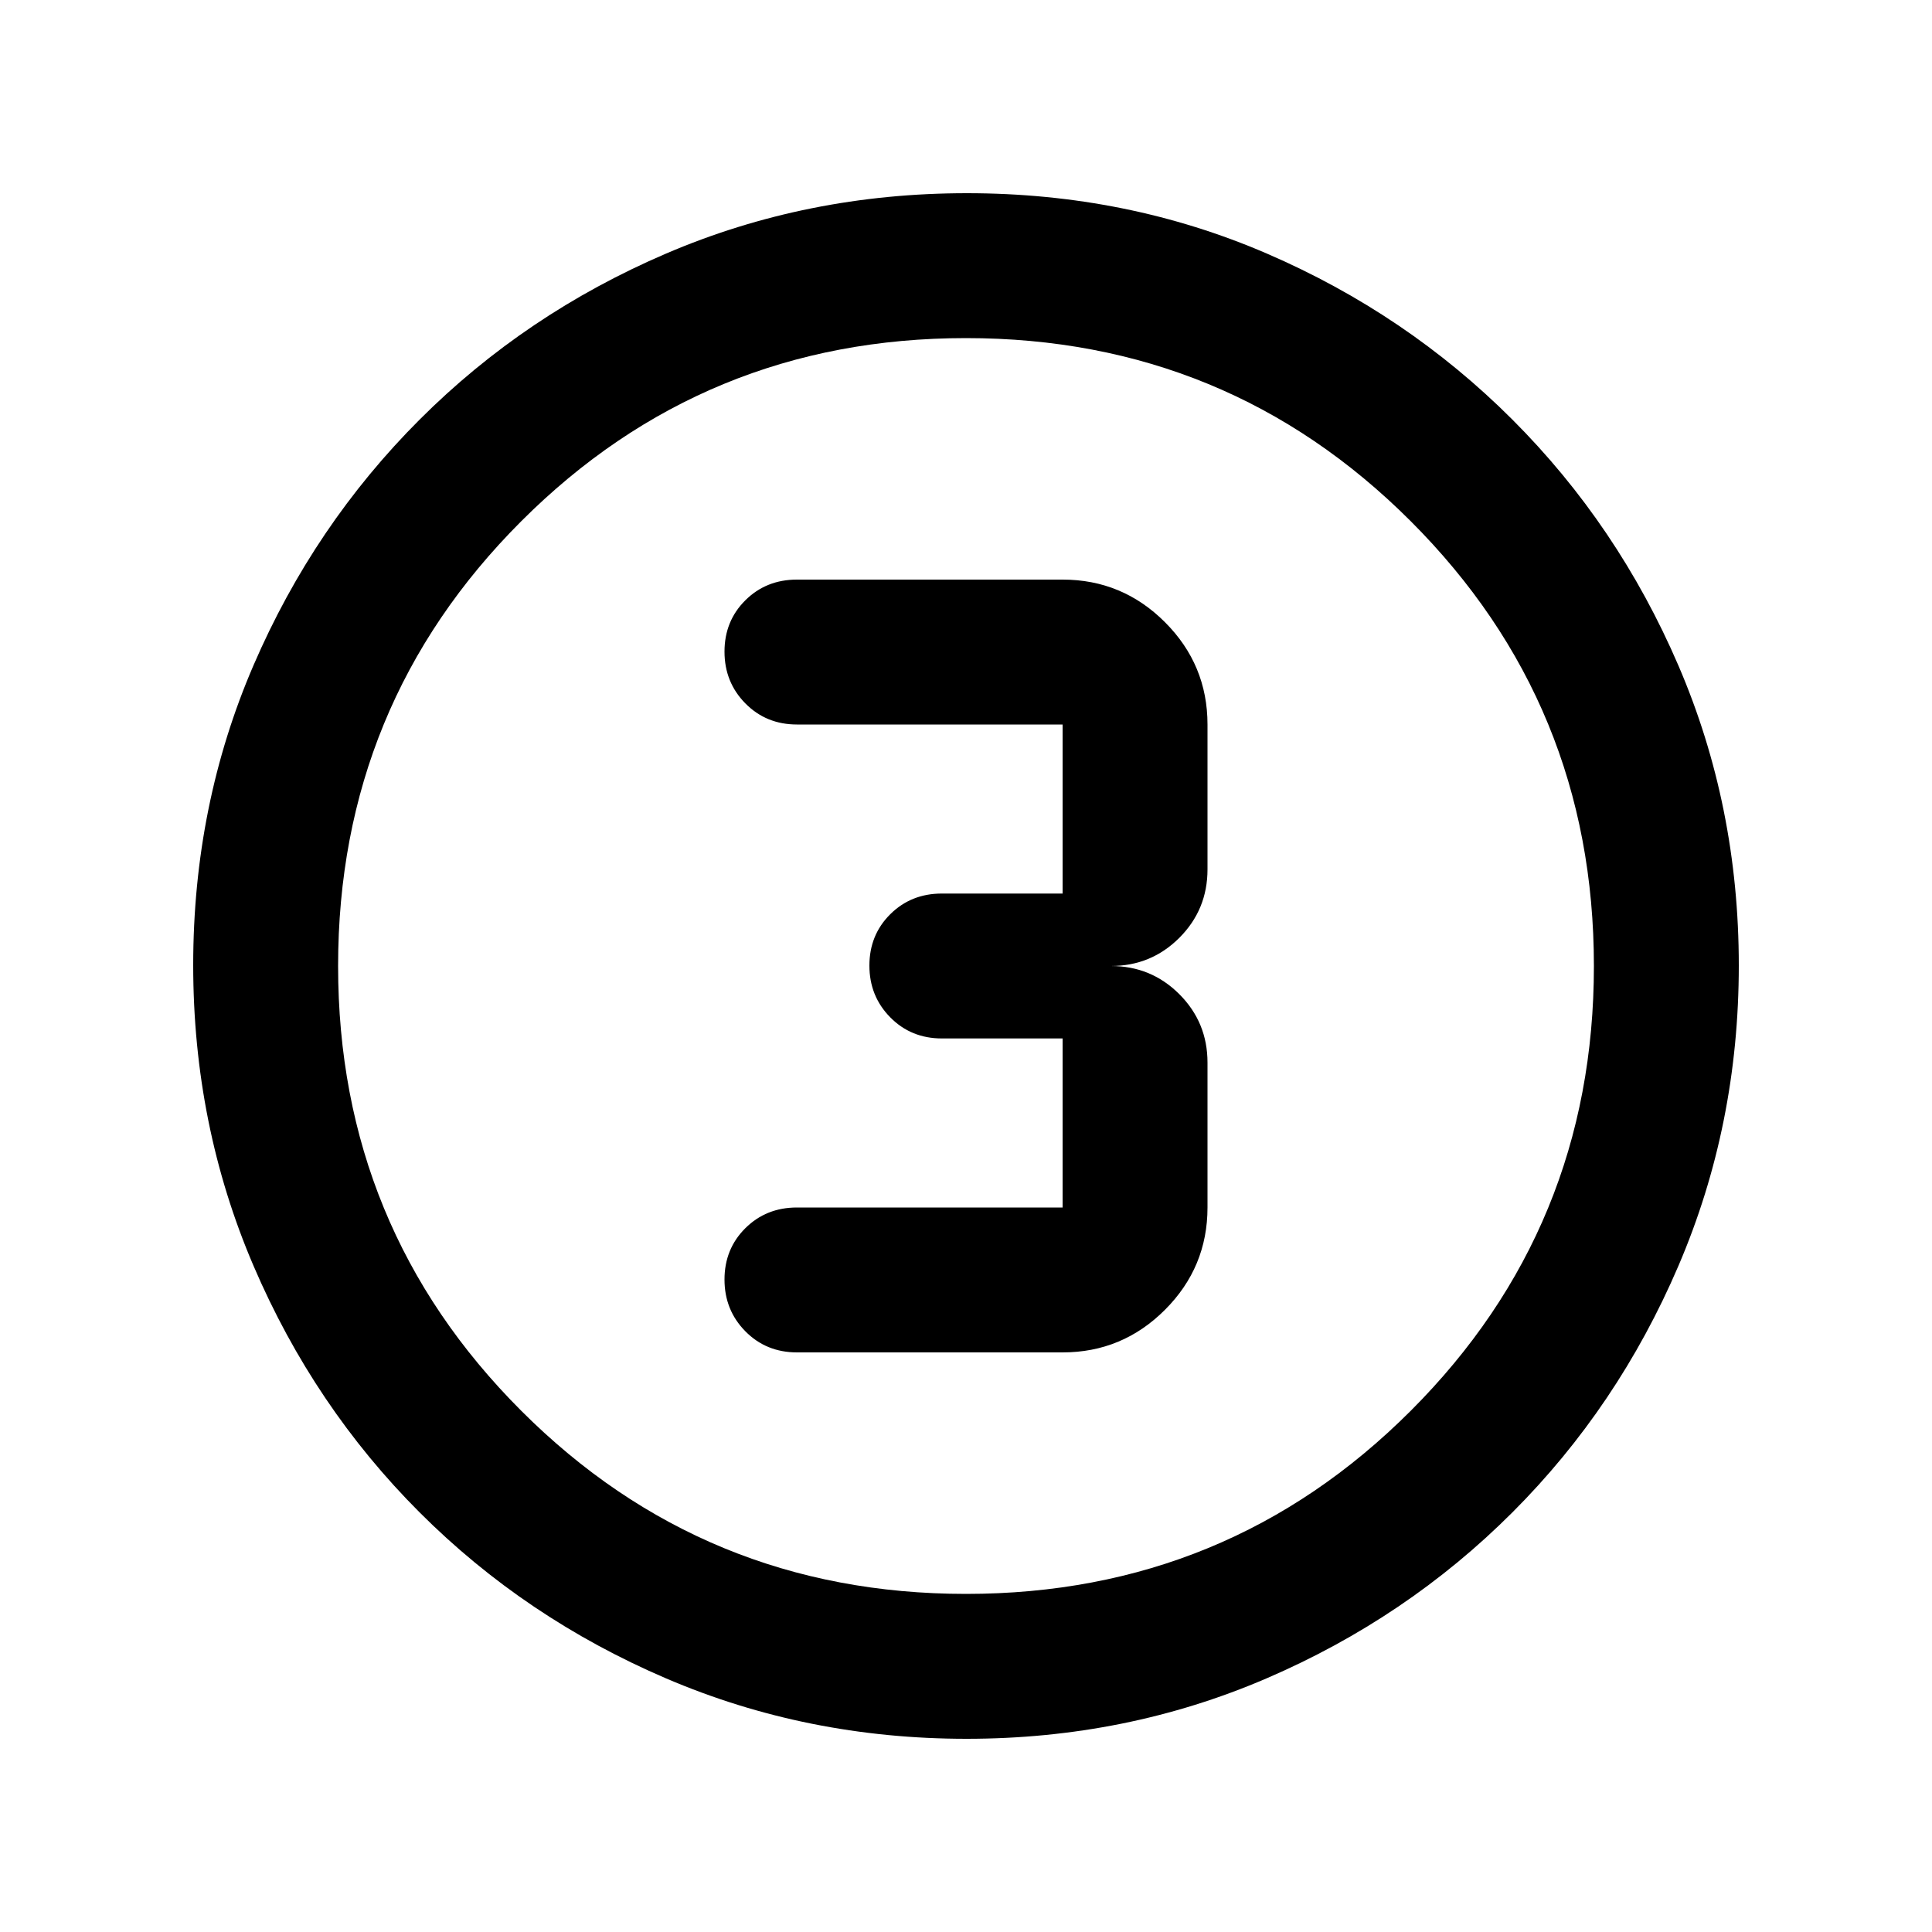 <svg xmlns="http://www.w3.org/2000/svg" height="20" viewBox="0 -960 960 960" width="20"><path d="M480.28-96Q401-96 331-126t-122.5-82.5Q156-261 126-330.96t-30-149.5Q96-560 126-629.5q30-69.5 82.5-122T330.96-834q69.96-30 149.5-30t149.04 30q69.5 30 122 82.5T834-629.28q30 69.73 30 149Q864-401 834-331t-82.5 122.5Q699-156 629.28-126q-69.73 30-149 30Zm-.28-72q130 0 221-91t91-221q0-130-91-221t-221-91q-130 0-221 91t-91 221q0 130 91 221t221 91Zm0-312Zm-84 192h132q29.7 0 50.85-21.15Q600-330.3 600-360v-72q0-20-14-34t-34-14q20 0 34-14t14-34v-72q0-29.7-21.15-50.85Q557.7-672 528-672H396q-15.3 0-25.65 10.29Q360-651.42 360-636.21t10.35 25.71Q380.7-600 396-600h132v84h-60q-15.3 0-25.65 10.29Q432-495.42 432-480.21t10.35 25.71Q452.7-444 468-444h60v84H396q-15.3 0-25.65 10.29Q360-339.42 360-324.21t10.35 25.71Q380.7-288 396-288Z"/></svg>